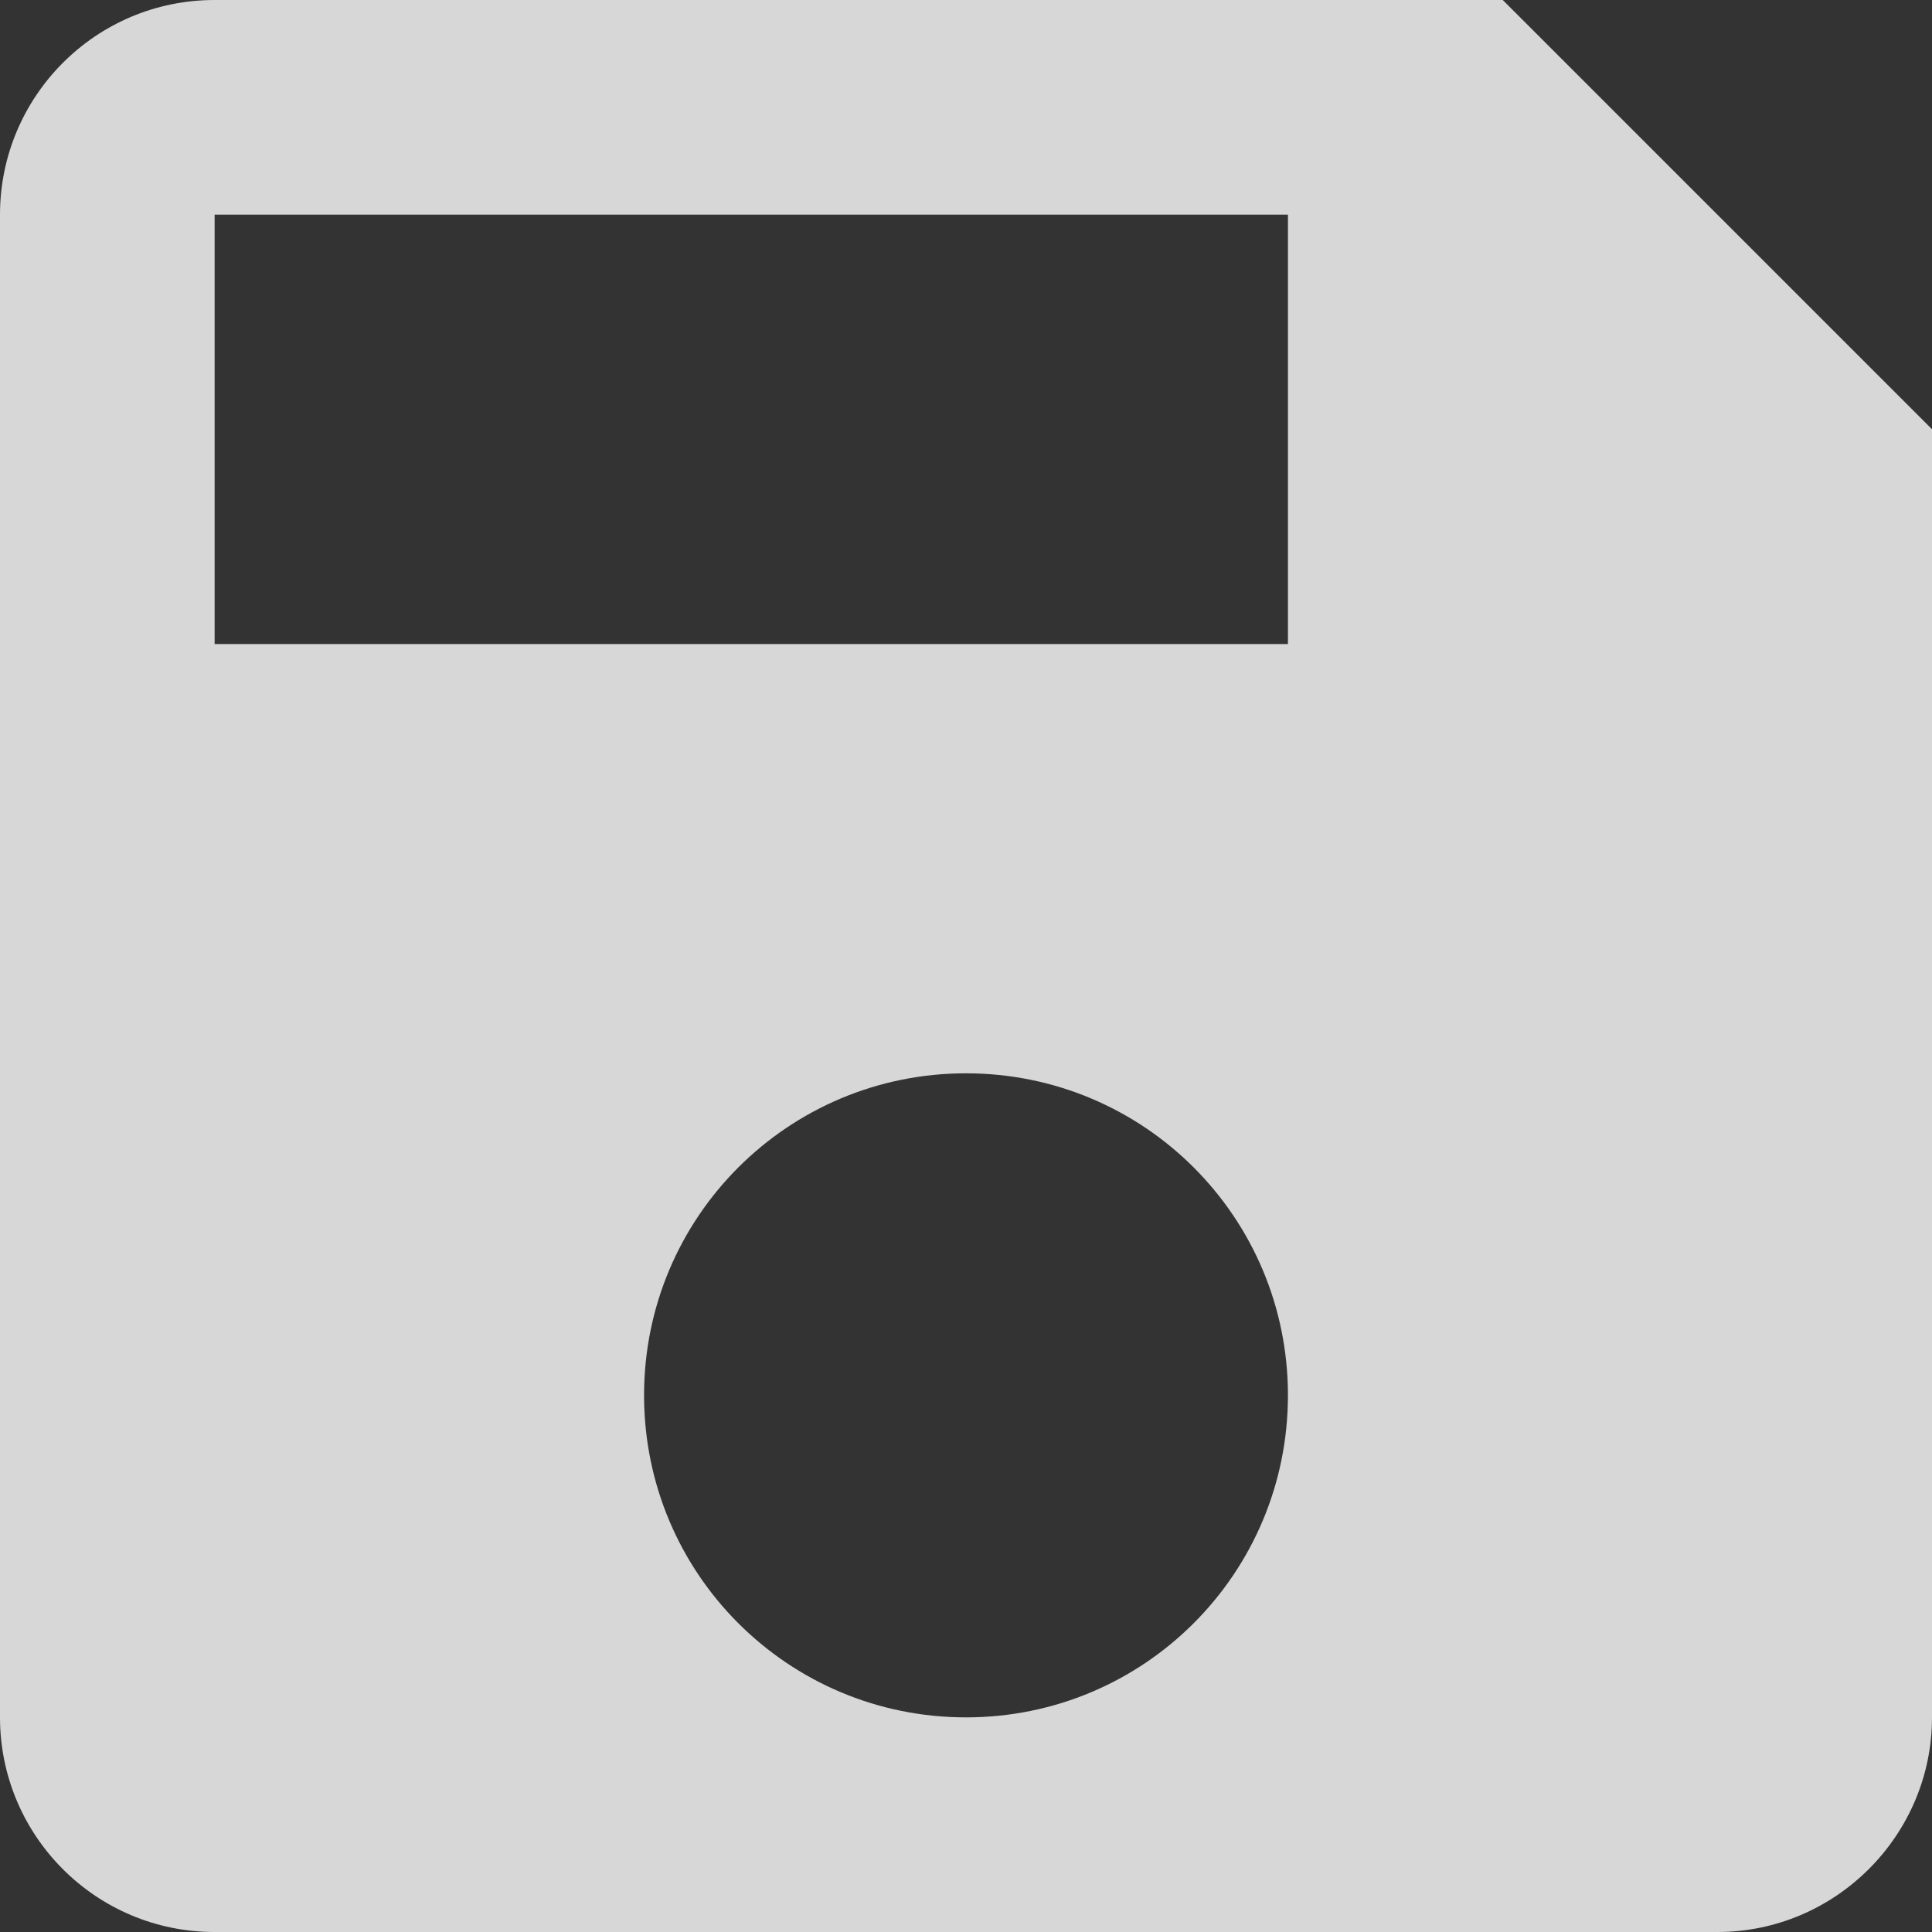 ﻿<?xml version="1.0" encoding="utf-8"?>
<svg version="1.1" xmlns:xlink="http://www.w3.org/1999/xlink" width="11px" height="11px" xmlns="http://www.w3.org/2000/svg">
  <rect width="100%" height="100%" fill="#333333" stroke="none"/>
  <g transform="matrix(1 0 0 1 -385 -7 )">
    <path d="M 11 2.444  L 8.556 0  L 1.222 0  C 0.544 0  0 0.55  0 1.222  L 0 9.778  C 0 10.45  0.544 11  1.222 11  L 9.778 11  C 10.45 11  11 10.45  11 9.778  L 11 2.444  Z M 7.333 7.944  C 7.333 8.959  6.514 9.778  5.5 9.778  C 4.486 9.778  3.667 8.959  3.667 7.944  C 3.667 6.93  4.486 6.111  5.5 6.111  C 6.514 6.111  7.333 6.93  7.333 7.944  Z M 7.333 1.222  L 7.333 3.667  L 1.222 3.667  L 1.222 1.222  L 7.333 1.222  Z " fill-rule="nonzero" fill="#ffffff" stroke="none" fill-opacity="0.804" transform="matrix(1 0 0 1 385 7 )" />
  </g>
</svg>
